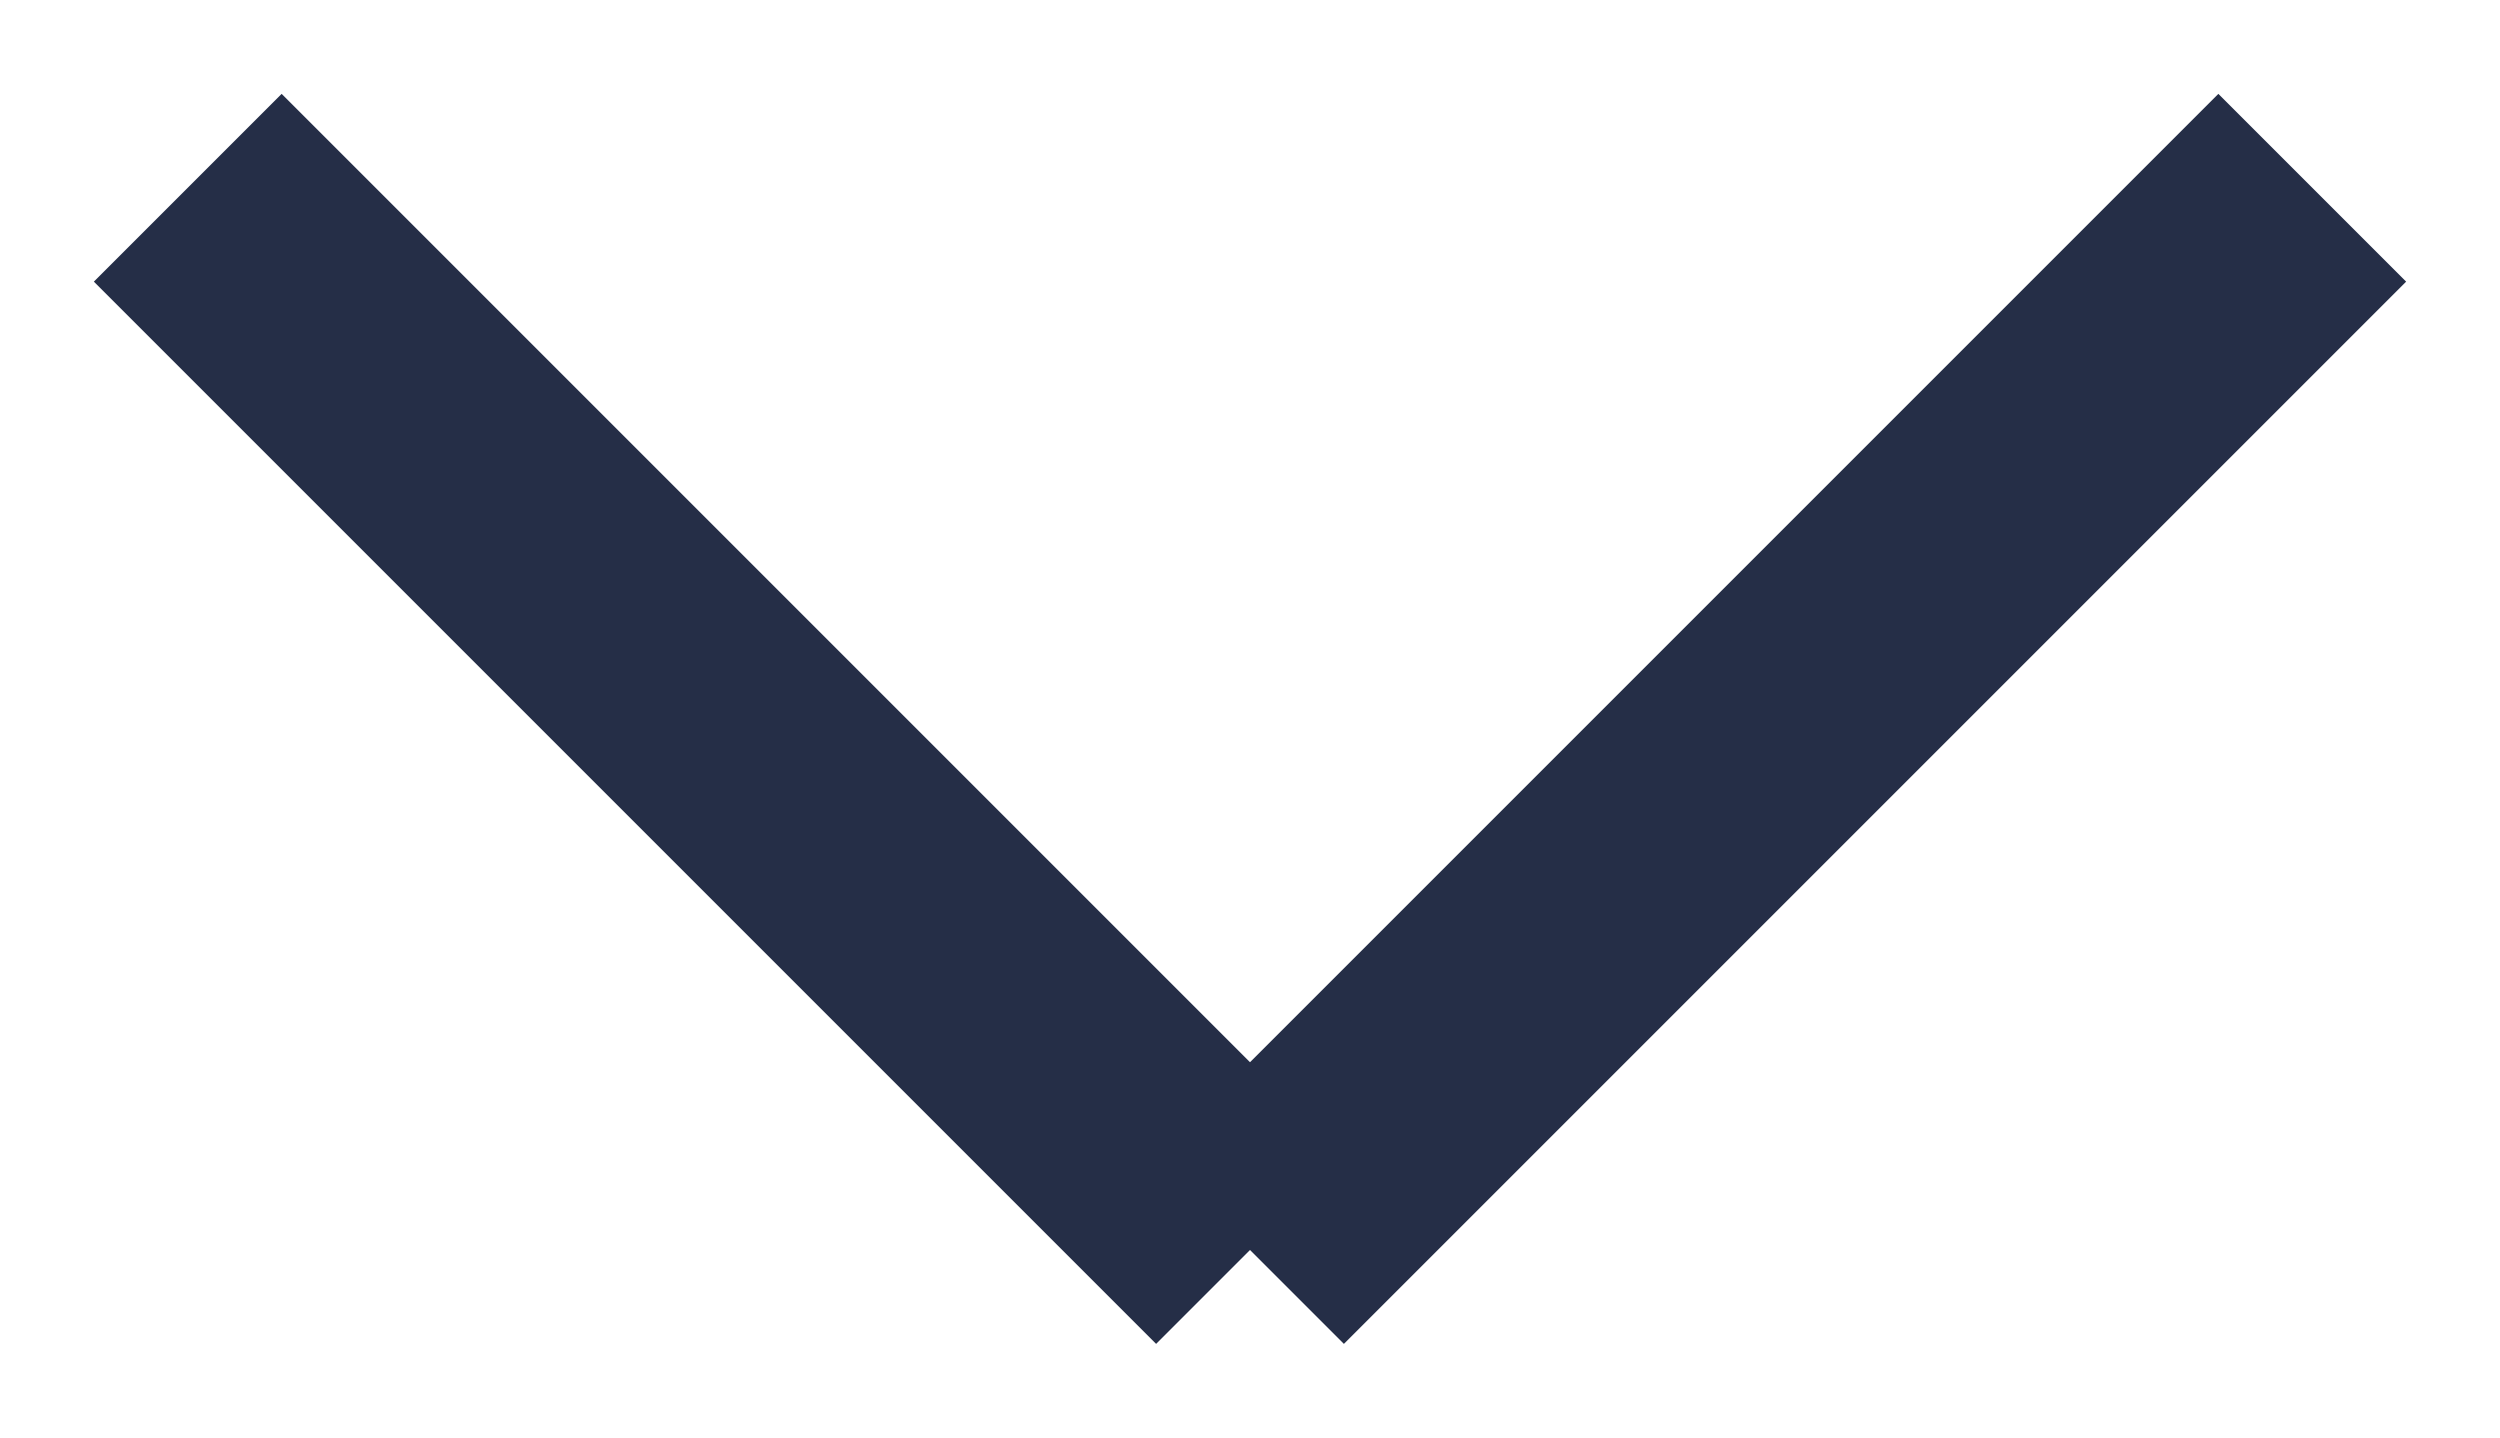 <svg xmlns="http://www.w3.org/2000/svg" width="9.414" height="5.414" viewBox="0 0 9.414 5.414">
  <g id="Group_18014" data-name="Group 18014" transform="translate(8.707 0.707) rotate(90)">
    <line id="Line_3880" data-name="Line 3880" x2="4" y2="4" fill="none" stroke="#252e47" strokeLinecap="round" stroke-width="1"/>
    <line id="Line_3881" data-name="Line 3881" y1="4" x2="4" transform="translate(0 4)" fill="none" stroke="#252e47" strokeLinecap="round" stroke-width="1"/>
  </g>
</svg>
